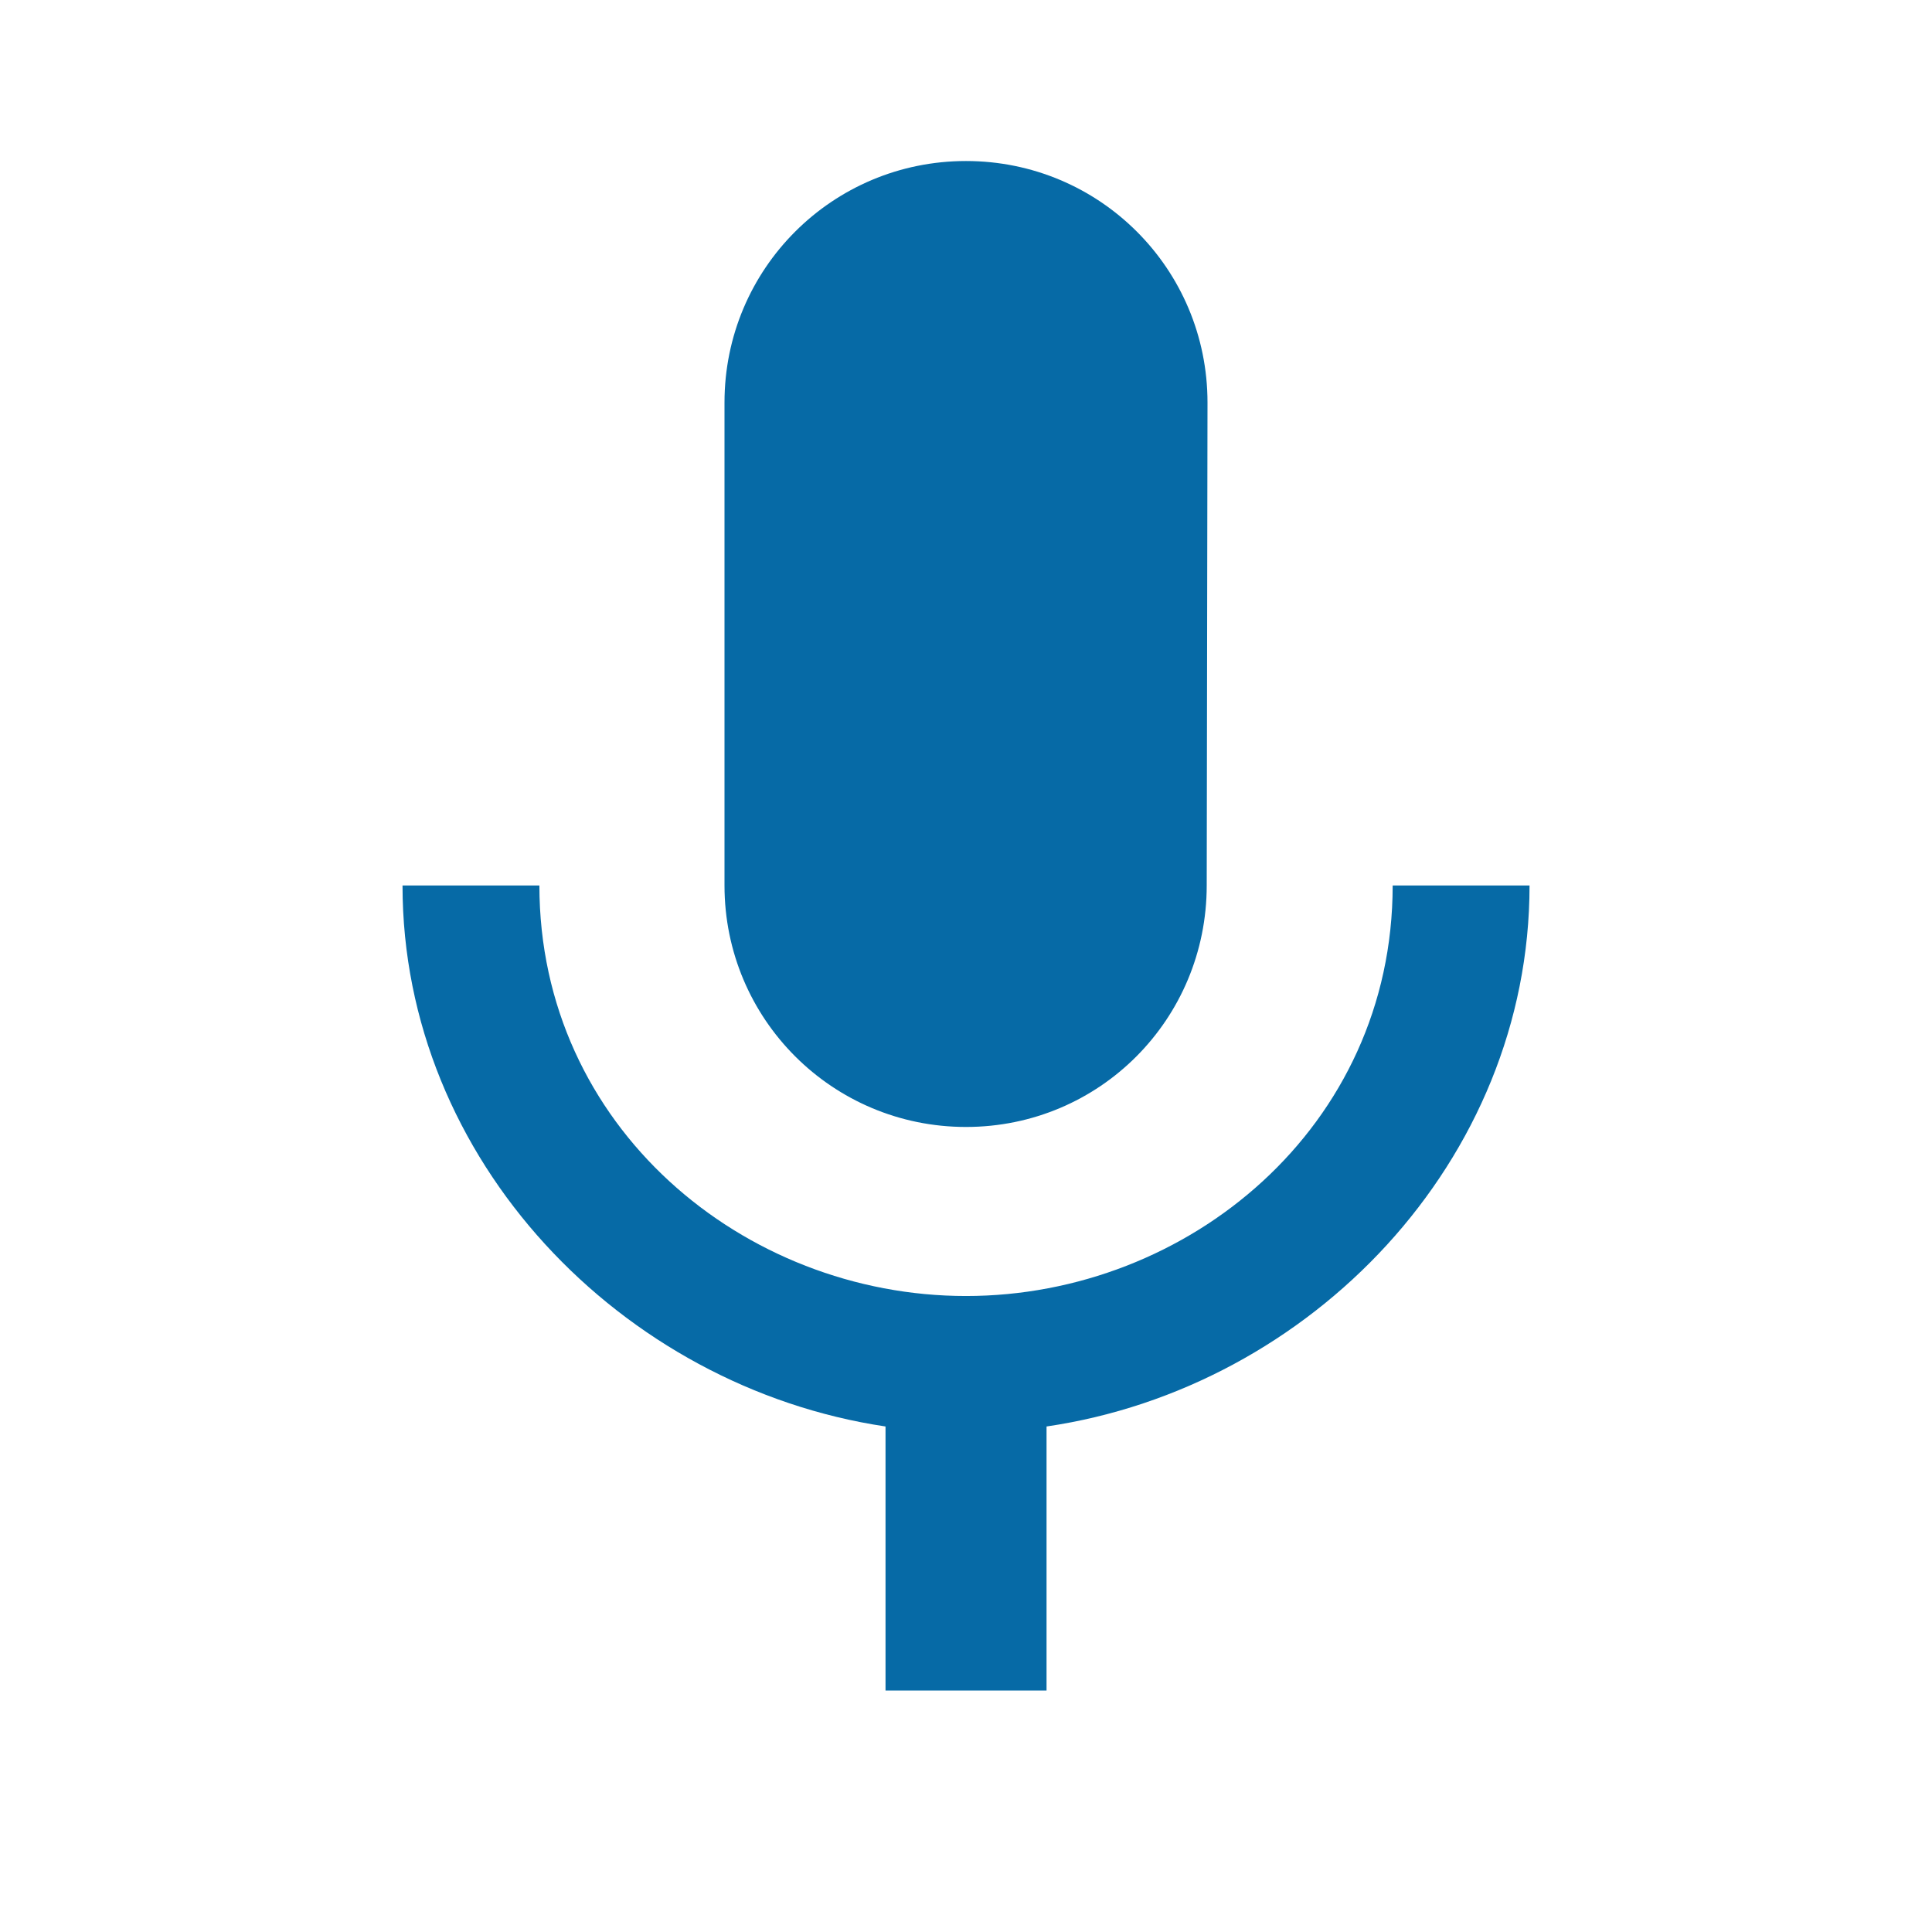 <svg width="32" height="32" viewBox="0 0 32 32" fill="none" xmlns="http://www.w3.org/2000/svg">
<path d="M16 18.666C18.214 18.666 19.987 16.88 19.987 14.666L20 6.667C20 4.453 18.214 2.667 16 2.667C13.787 2.667 12 4.453 12 6.667V14.666C12 16.88 13.787 18.666 16 18.666ZM23.067 14.666C23.067 18.666 19.68 21.466 16 21.466C12.32 21.466 8.934 18.666 8.934 14.666H6.667C6.667 19.213 10.294 22.973 14.667 23.627V28H17.334V23.627C21.707 22.986 25.334 19.227 25.334 14.666H23.067Z" fill="#066AA6"/>
</svg>
